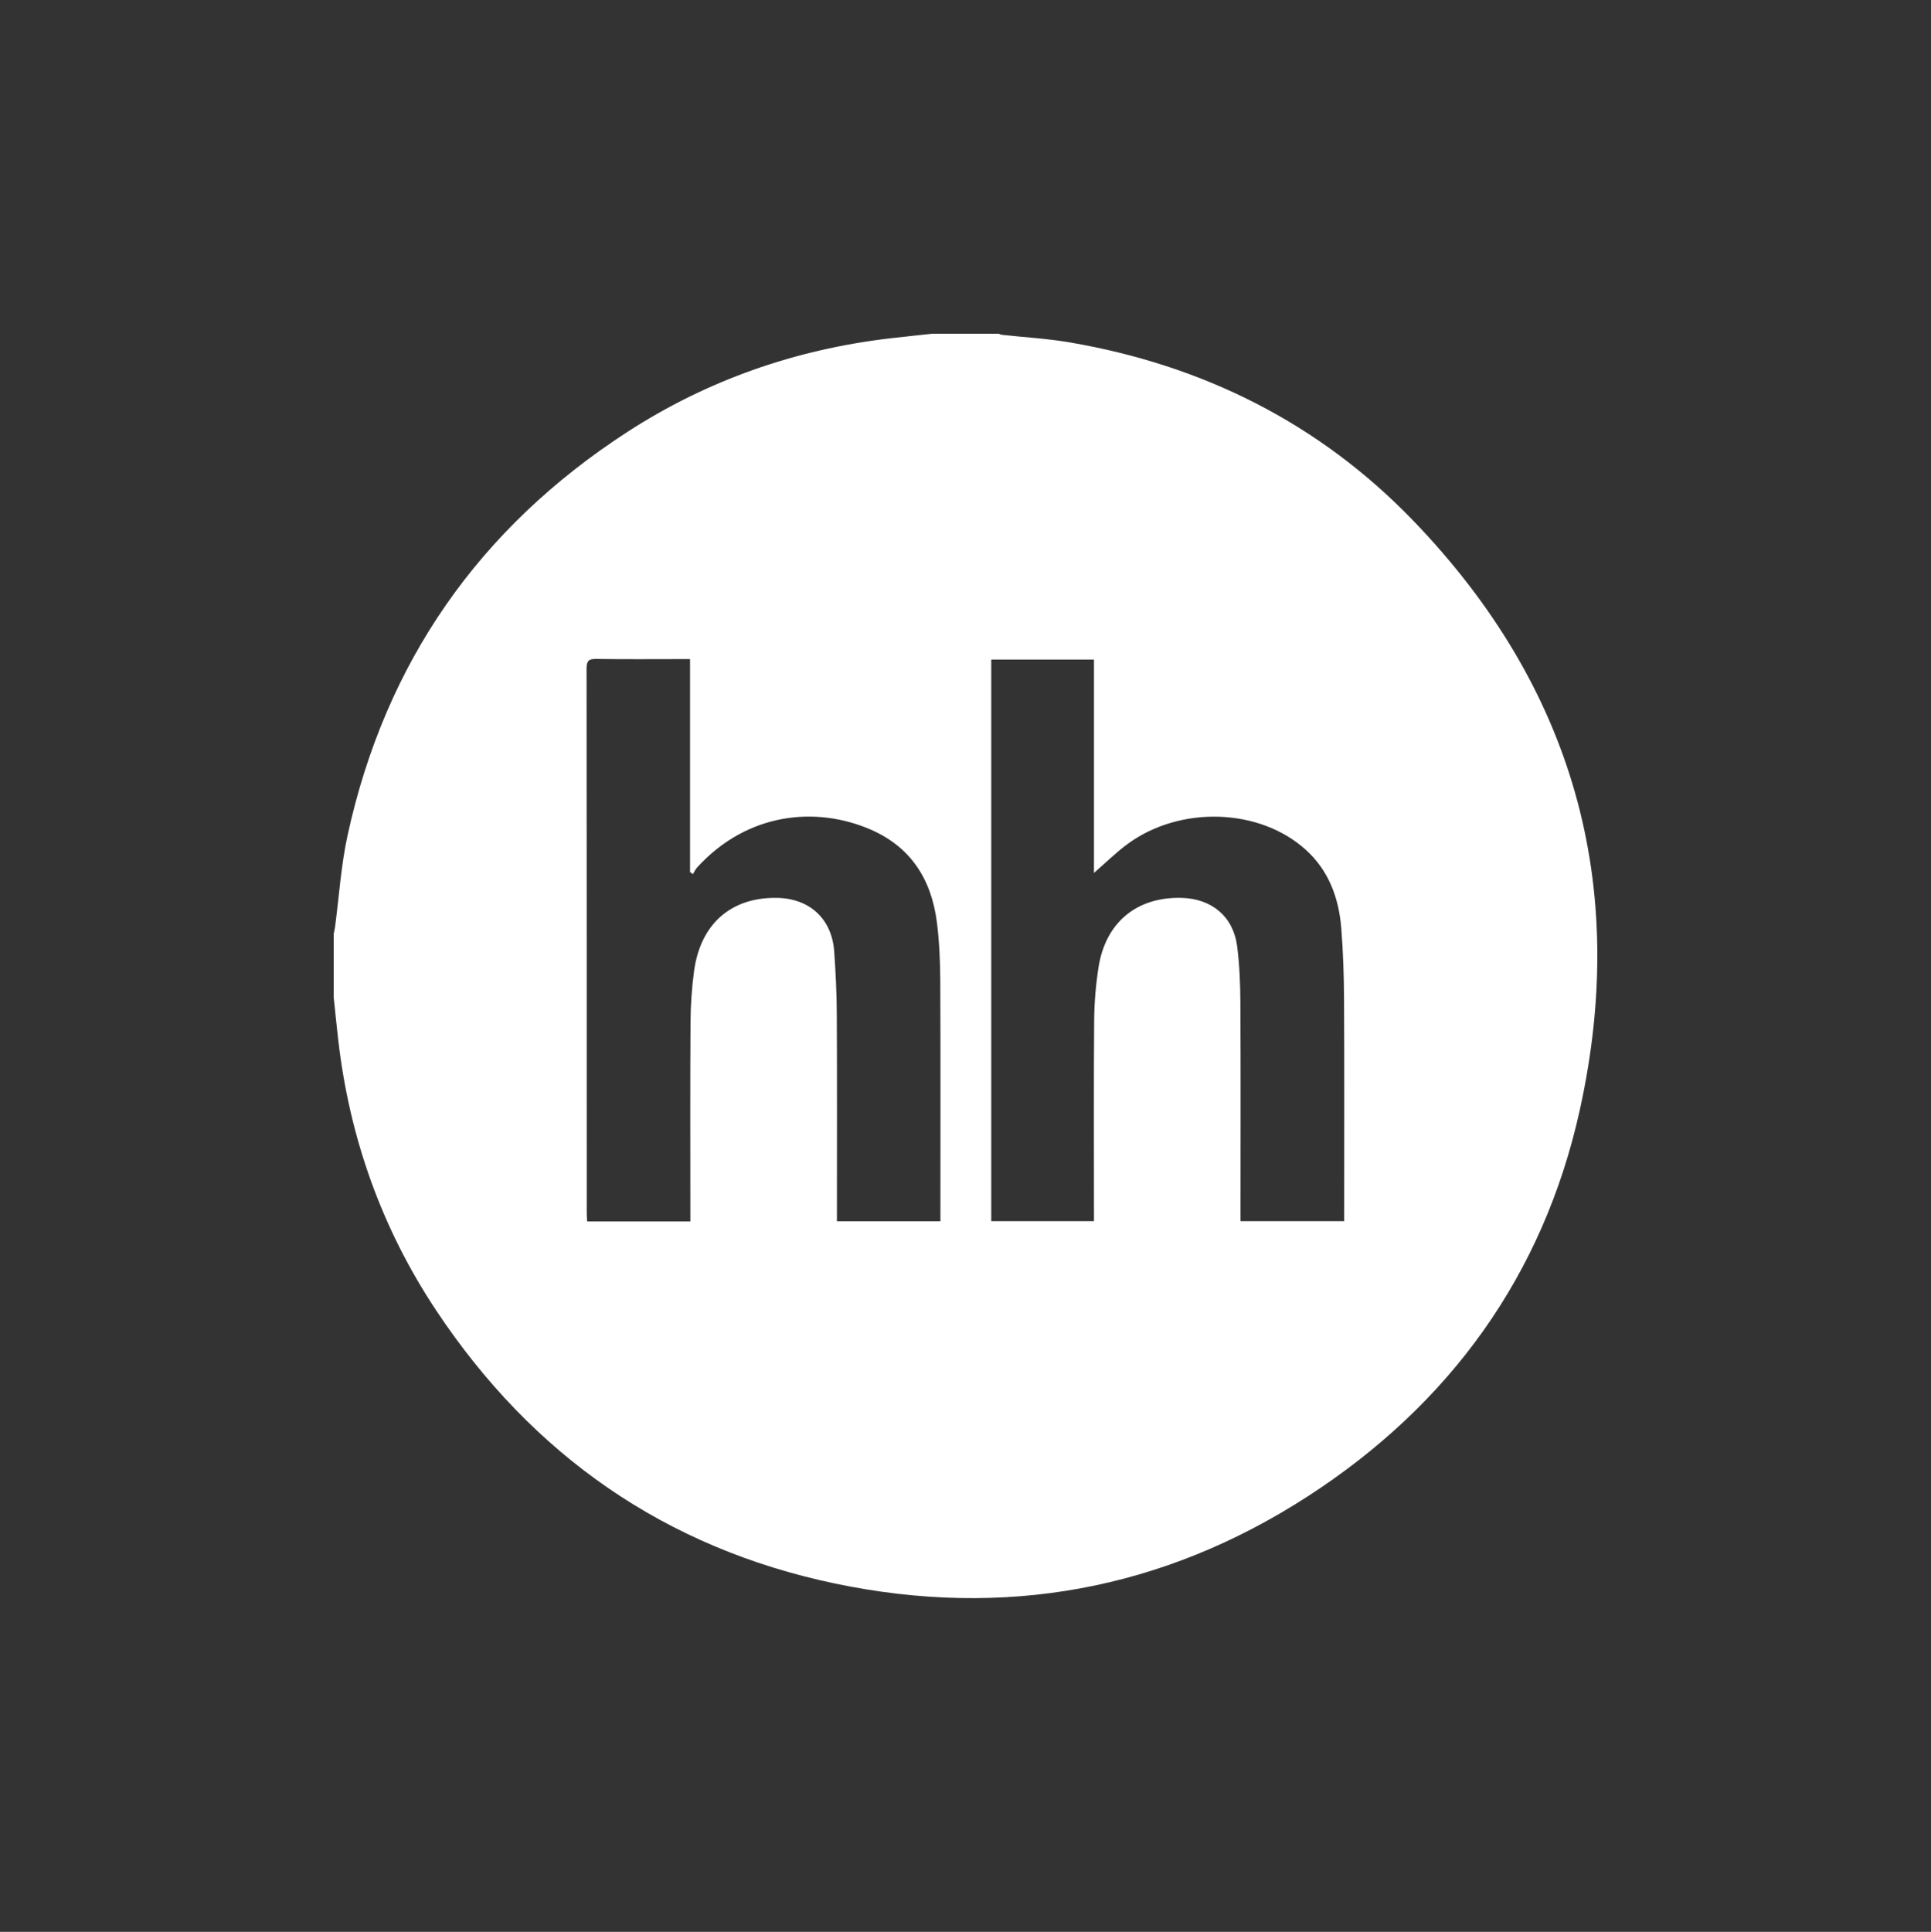 <?xml version="1.0" encoding="UTF-8"?>
<svg xmlns="http://www.w3.org/2000/svg" viewBox="0 0 578.7 578.89"  fill="#fff" >
  <rect x="0" y="0" width="578.7" height="578.89" fill="#333333" stroke="none"/>
  <g transform="translate(100, 100)">
  <path d="M179.39,0c6.63,0,13.25,0,19.88,0,.36,.12,.72,.3,1.09,.34,6.73,.74,13.53,1.11,20.19,2.25,39.97,6.84,74.79,24.19,102.95,53.39,48.05,49.83,64.86,109.28,49.93,176.73-10.95,49.49-38.97,88.16-81.49,115.67-43.46,28.12-91.14,36.73-141.71,26.13-50.92-10.67-90.72-38.5-119.5-81.81C14.46,268.21,4.82,241.17,1.4,211.94,.89,207.57,.46,203.19,0,198.82c0-6.31,0-12.62,0-18.94,.13-.69,.3-1.37,.4-2.06,1.23-9.21,1.8-18.55,3.78-27.6C15.49,98.49,43.62,58.2,88,29.44,111.98,13.9,138.37,4.71,166.77,1.38,170.97,.89,175.18,.46,179.39,0ZM106.89,266.01c0-1.2,0-2.2,0-3.21,0-18.78-.08-37.55,.05-56.33,.03-5.19,.37-10.41,1.07-15.55,1.94-14.11,11.11-22.07,24.78-21.87,9.86,.15,16.54,6.29,17.22,16.12,.43,6.21,.74,12.43,.77,18.65,.1,19.72,.04,39.45,.04,59.17v2.96h31.01v-2.22c0-23.27,.06-46.55-.04-69.82-.03-5.82-.28-11.68-1-17.45-1.62-12.84-7.73-22.67-20.03-27.95-16.28-6.98-36.77-5.04-51.81,11.39-.54,.59-.87,1.36-1.3,2.04-.28-.21-.57-.42-.85-.64v-63.8c-1.02,0-1.79,0-2.56,0-8.52,0-17.04,.08-25.56-.05-2.28-.04-2.89,.61-2.89,2.89,.06,54.36,.05,108.71,.05,163.07,0,.84,.07,1.68,.12,2.6h30.95ZM197.07,97.63v168.3h30.78c0-1.09,0-2.02,0-2.96,0-19.09-.09-38.18,.06-57.26,.04-5.26,.49-10.56,1.29-15.75,2.08-13.52,11.41-21.23,24.85-20.91,9.09,.21,15.56,5.59,16.71,14.5,.72,5.61,.94,11.31,.97,16.97,.11,20.82,.04,41.65,.04,62.47v2.93h31.07v-3.19c0-21.06,.07-42.12-.04-63.18-.04-7.16-.27-14.34-.84-21.48-.73-8.96-3.72-17.14-10.54-23.35-13.85-12.61-37.71-13.4-53.5-1.81-3.46,2.54-6.54,5.6-10.07,8.67v-63.95h-30.78Z"/>
  </g>
</svg>
